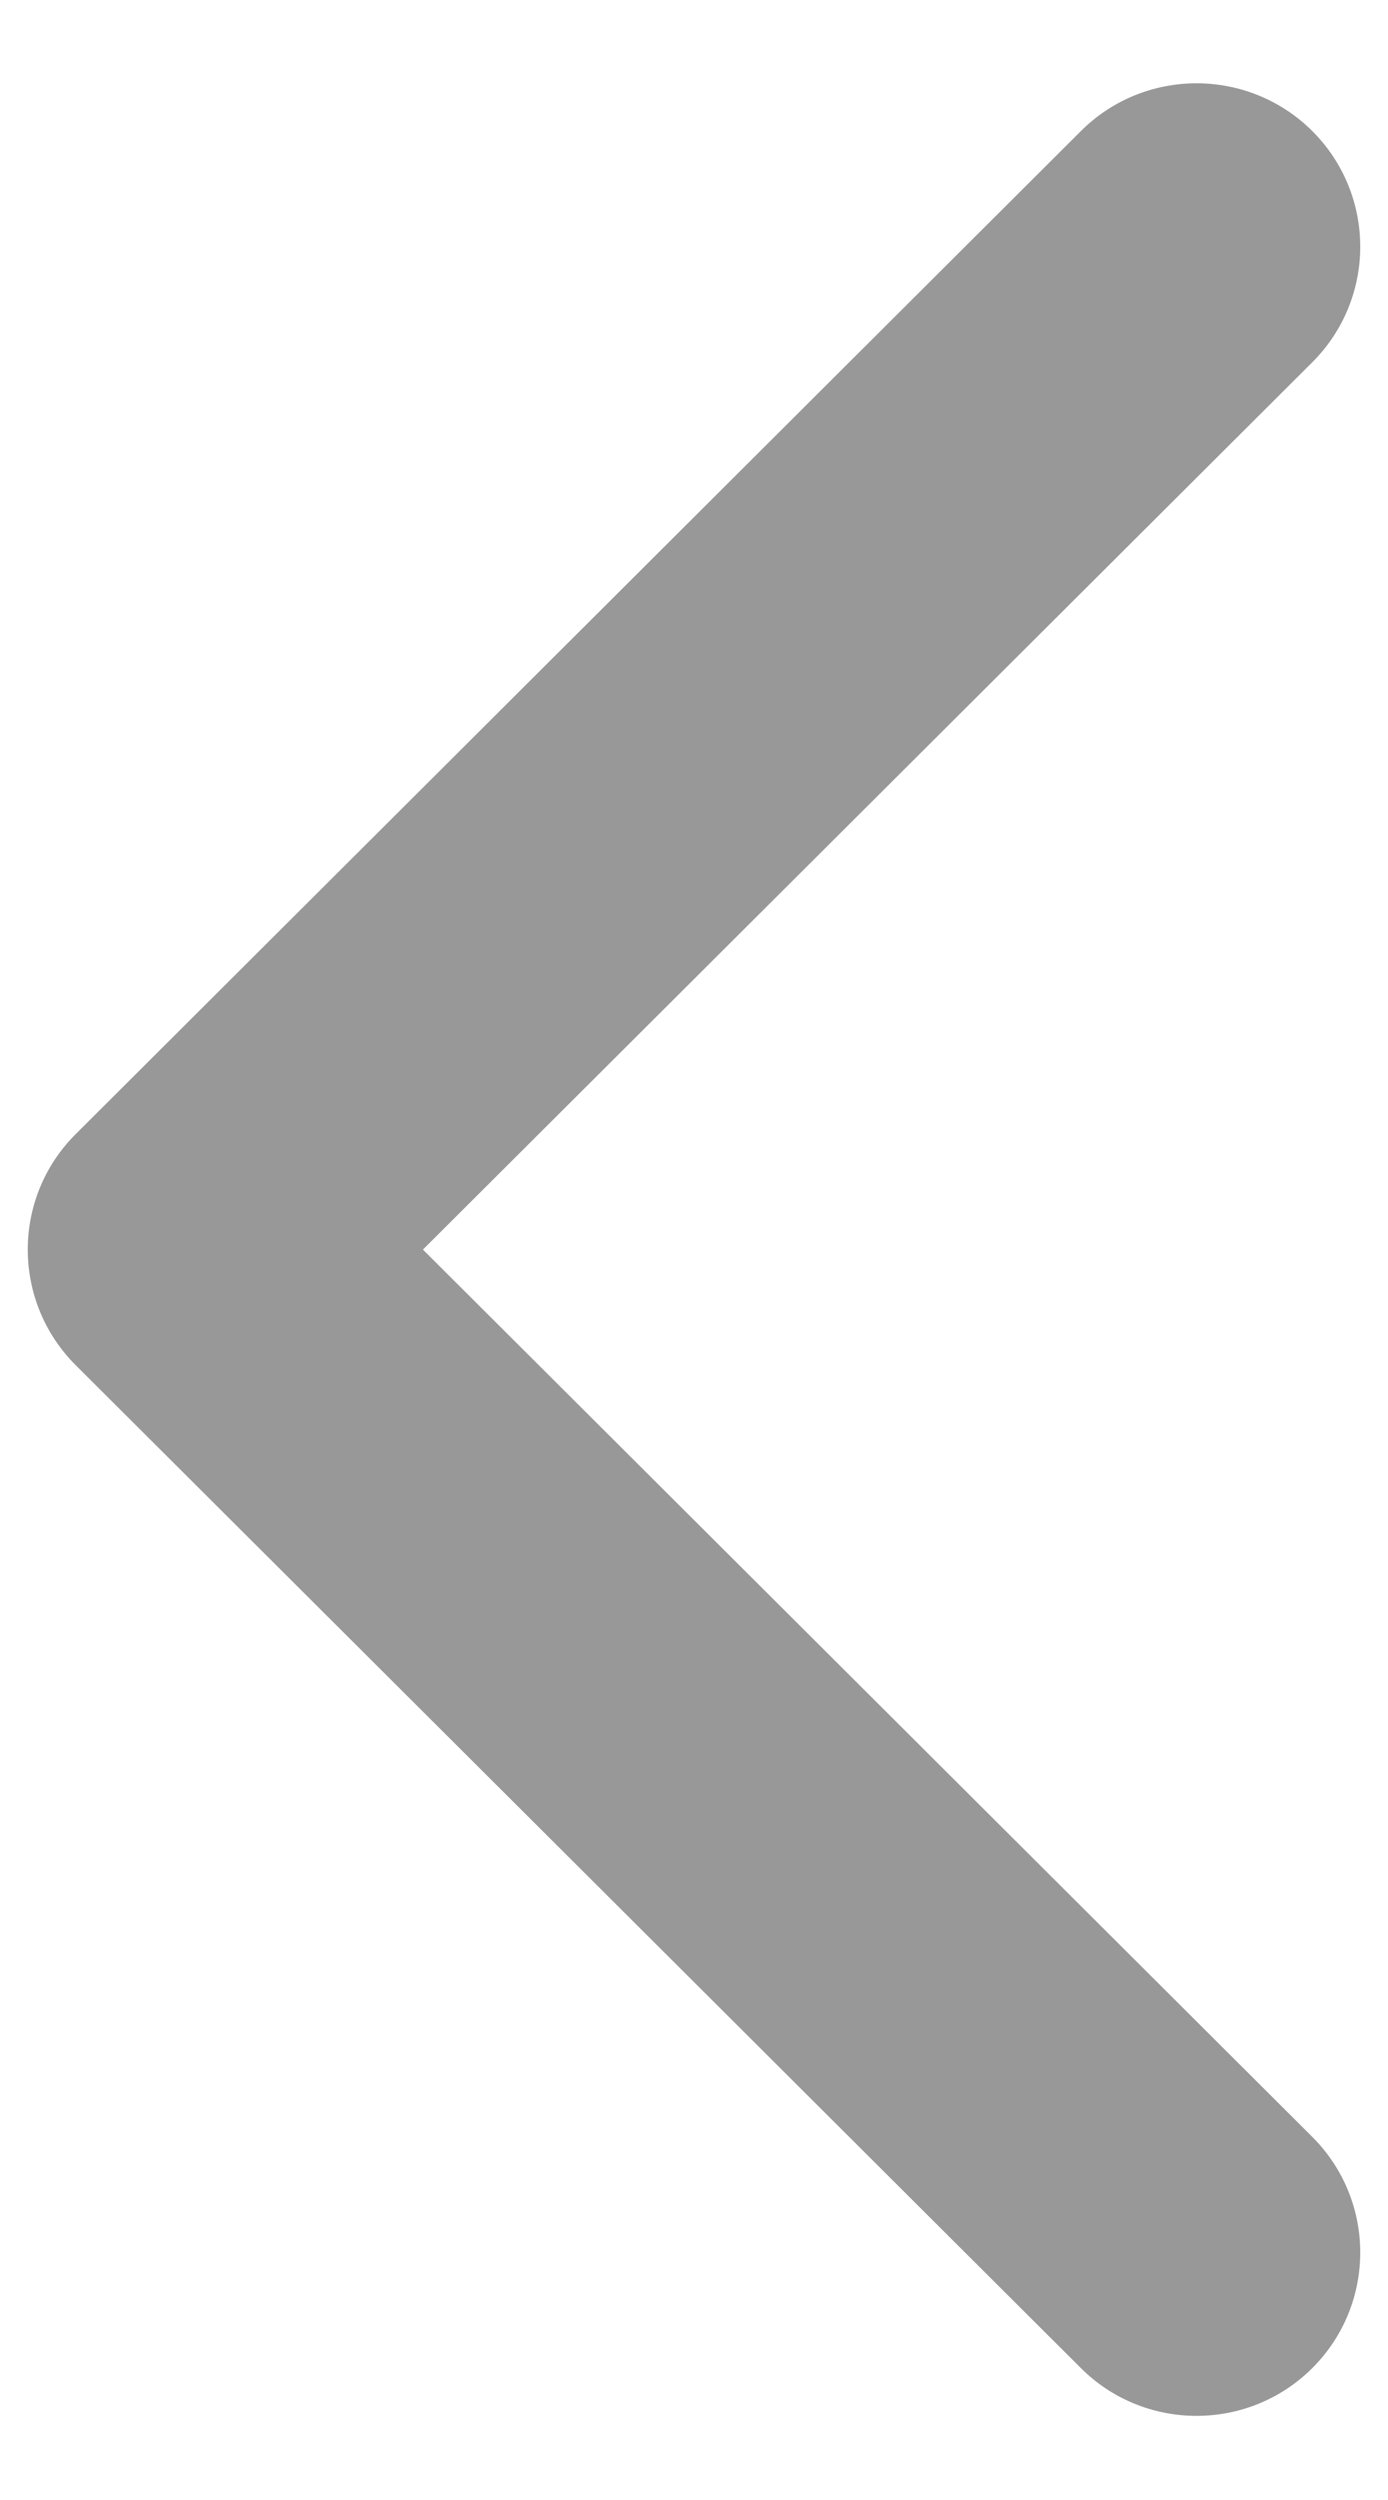 <svg width="10" height="18" viewBox="0 0 10 18" fill="none" xmlns="http://www.w3.org/2000/svg">
<path d="M0.545 9.829L7.787 17.05C8.247 17.509 8.994 17.509 9.455 17.05C9.915 16.59 9.915 15.846 9.455 15.386L3.047 8.997L9.455 2.608C9.915 2.148 9.915 1.404 9.455 0.944C8.994 0.485 8.247 0.485 7.787 0.944L0.545 8.166C0.315 8.395 0.2 8.696 0.2 8.997C0.2 9.298 0.315 9.599 0.545 9.829Z" fill="#989898"/>
</svg>
